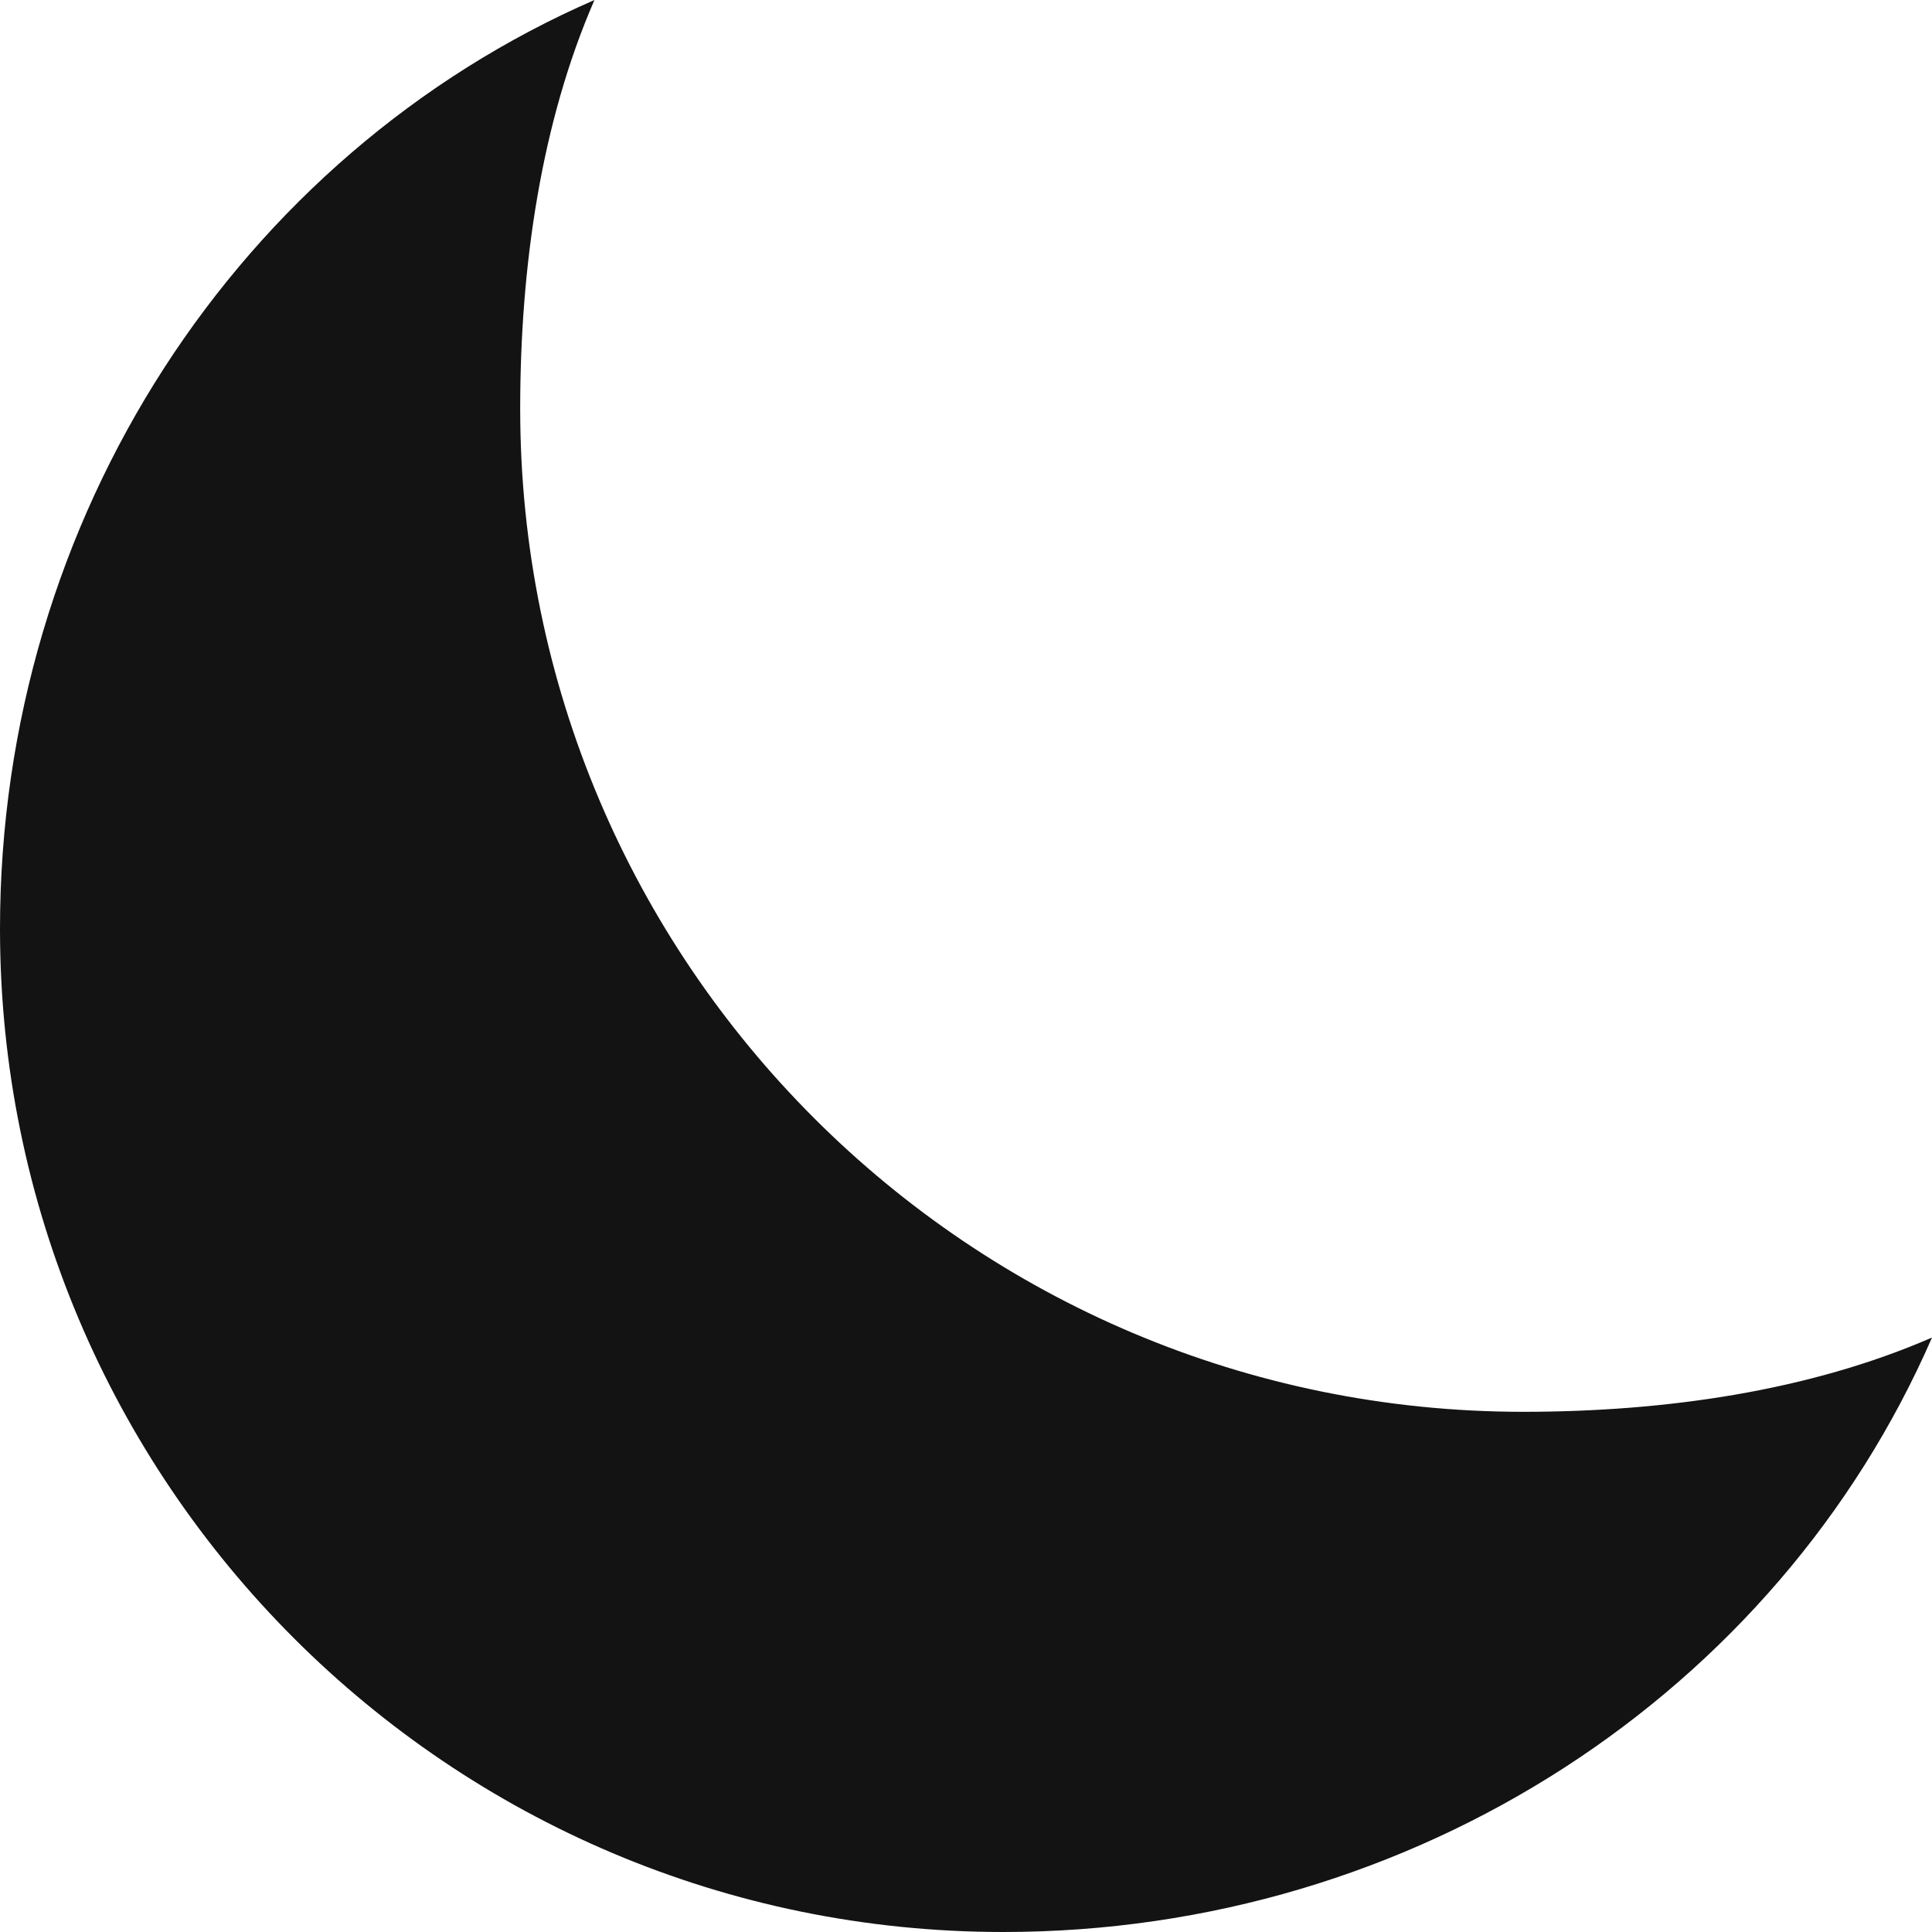 <svg width="16" height="16" viewBox="0 0 16 16" fill="none" xmlns="http://www.w3.org/2000/svg">
    <path d="M4.308 3.385C4.308 2.206 4.481 1.015 4.923 0C1.984 1.28 0 4.282 0 7.692C0 12.28 3.72 16 8.308 16C11.718 16 14.72 14.016 16 11.077C14.985 11.519 13.793 11.692 12.615 11.692C8.027 11.692 4.308 7.973 4.308 3.385Z"
          fill="#131313"/>
</svg>
